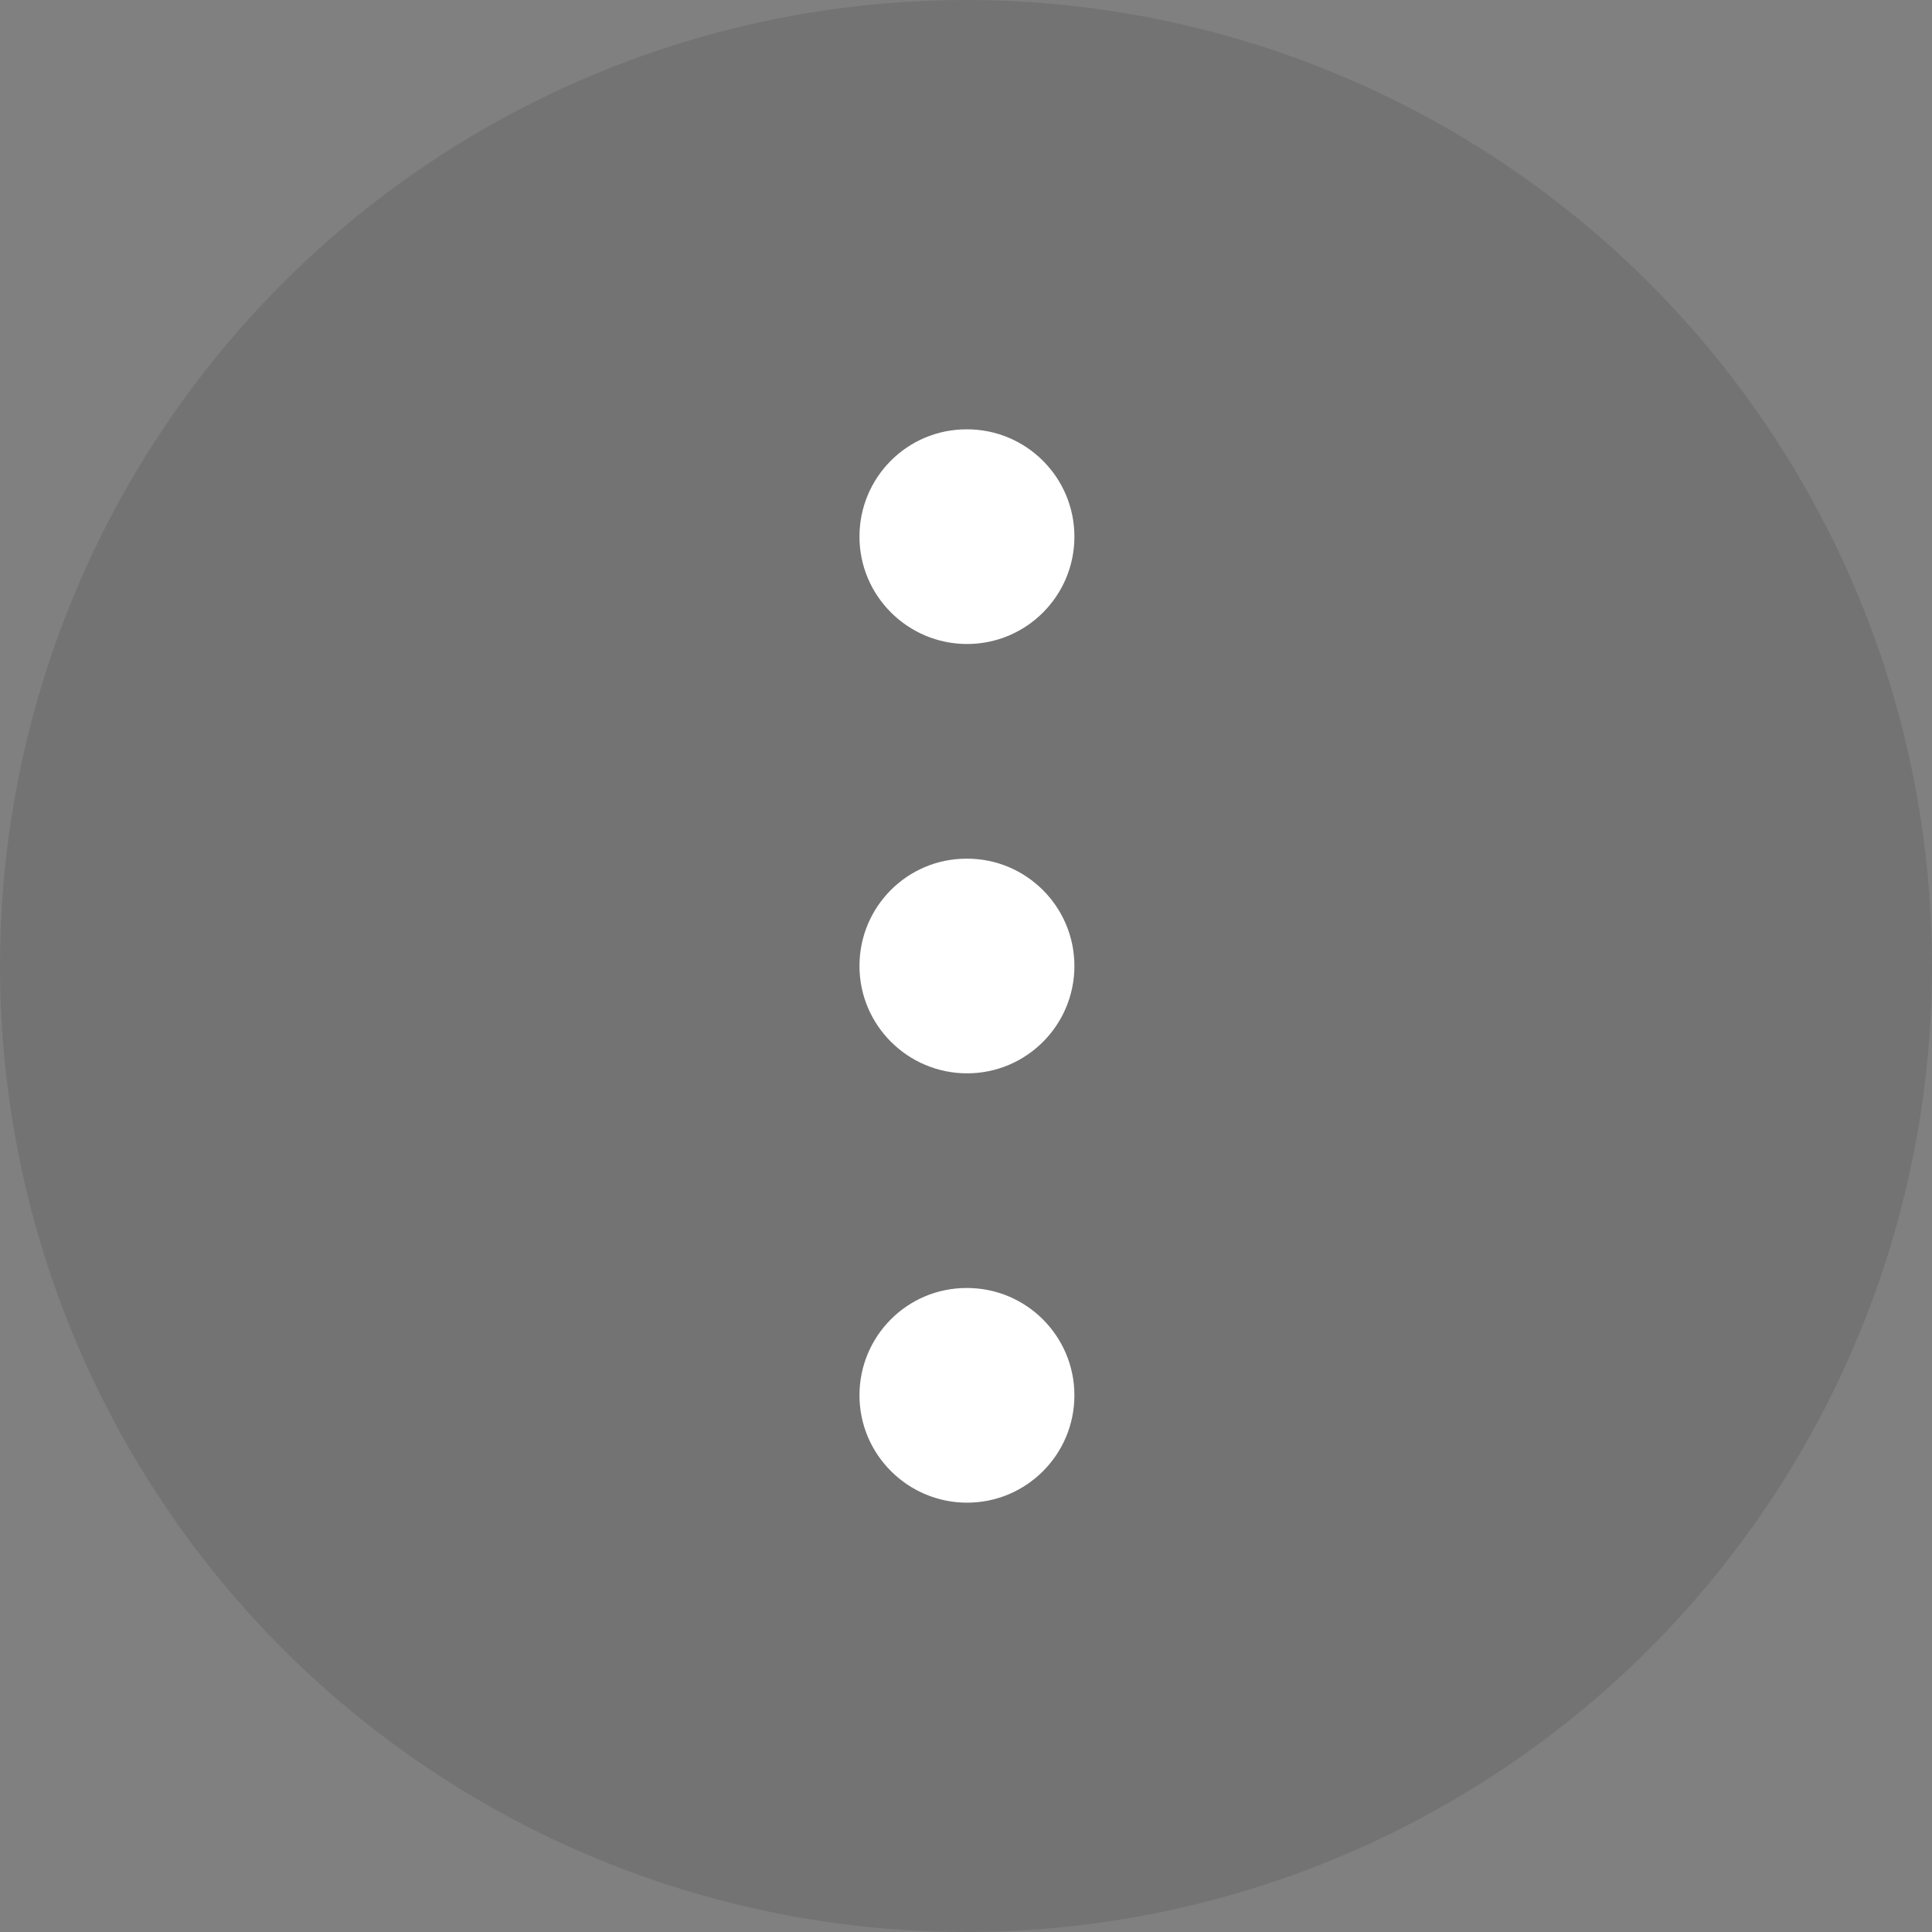 <svg width="36" height="36" viewBox="0 0 36 36" fill="none" xmlns="http://www.w3.org/2000/svg">
<rect x="0" y="0" width="36" height="36" fill="#808080" stroke="none"/>
<g clip-path="url(#clip0_3_41)">
<circle cx="18" cy="18" r="18" fill="black" fill-opacity="0.1"/>
<path d="M18.02 12C16.916 12 16.015 11.104 16.015 10C16.015 8.896 16.905 8 18.01 8H18.02C19.124 8 20.02 8.896 20.02 10C20.02 11.104 19.125 12 18.02 12Z" fill="white"/>
<path d="M18.02 20C16.916 20 16.015 19.104 16.015 18C16.015 16.896 16.905 16 18.01 16H18.02C19.124 16 20.02 16.896 20.02 18C20.02 19.104 19.125 20 18.02 20Z" fill="white"/>
<path d="M18.02 28C16.916 28 16.015 27.104 16.015 26C16.015 24.896 16.905 24 18.01 24H18.02C19.124 24 20.02 24.896 20.02 26C20.02 27.104 19.125 28 18.02 28Z" fill="white"/>
</g>
<defs>
<clipPath id="clip0_3_41">
<rect width="36" height="36" fill="white"/>
</clipPath>
</defs>
</svg>
